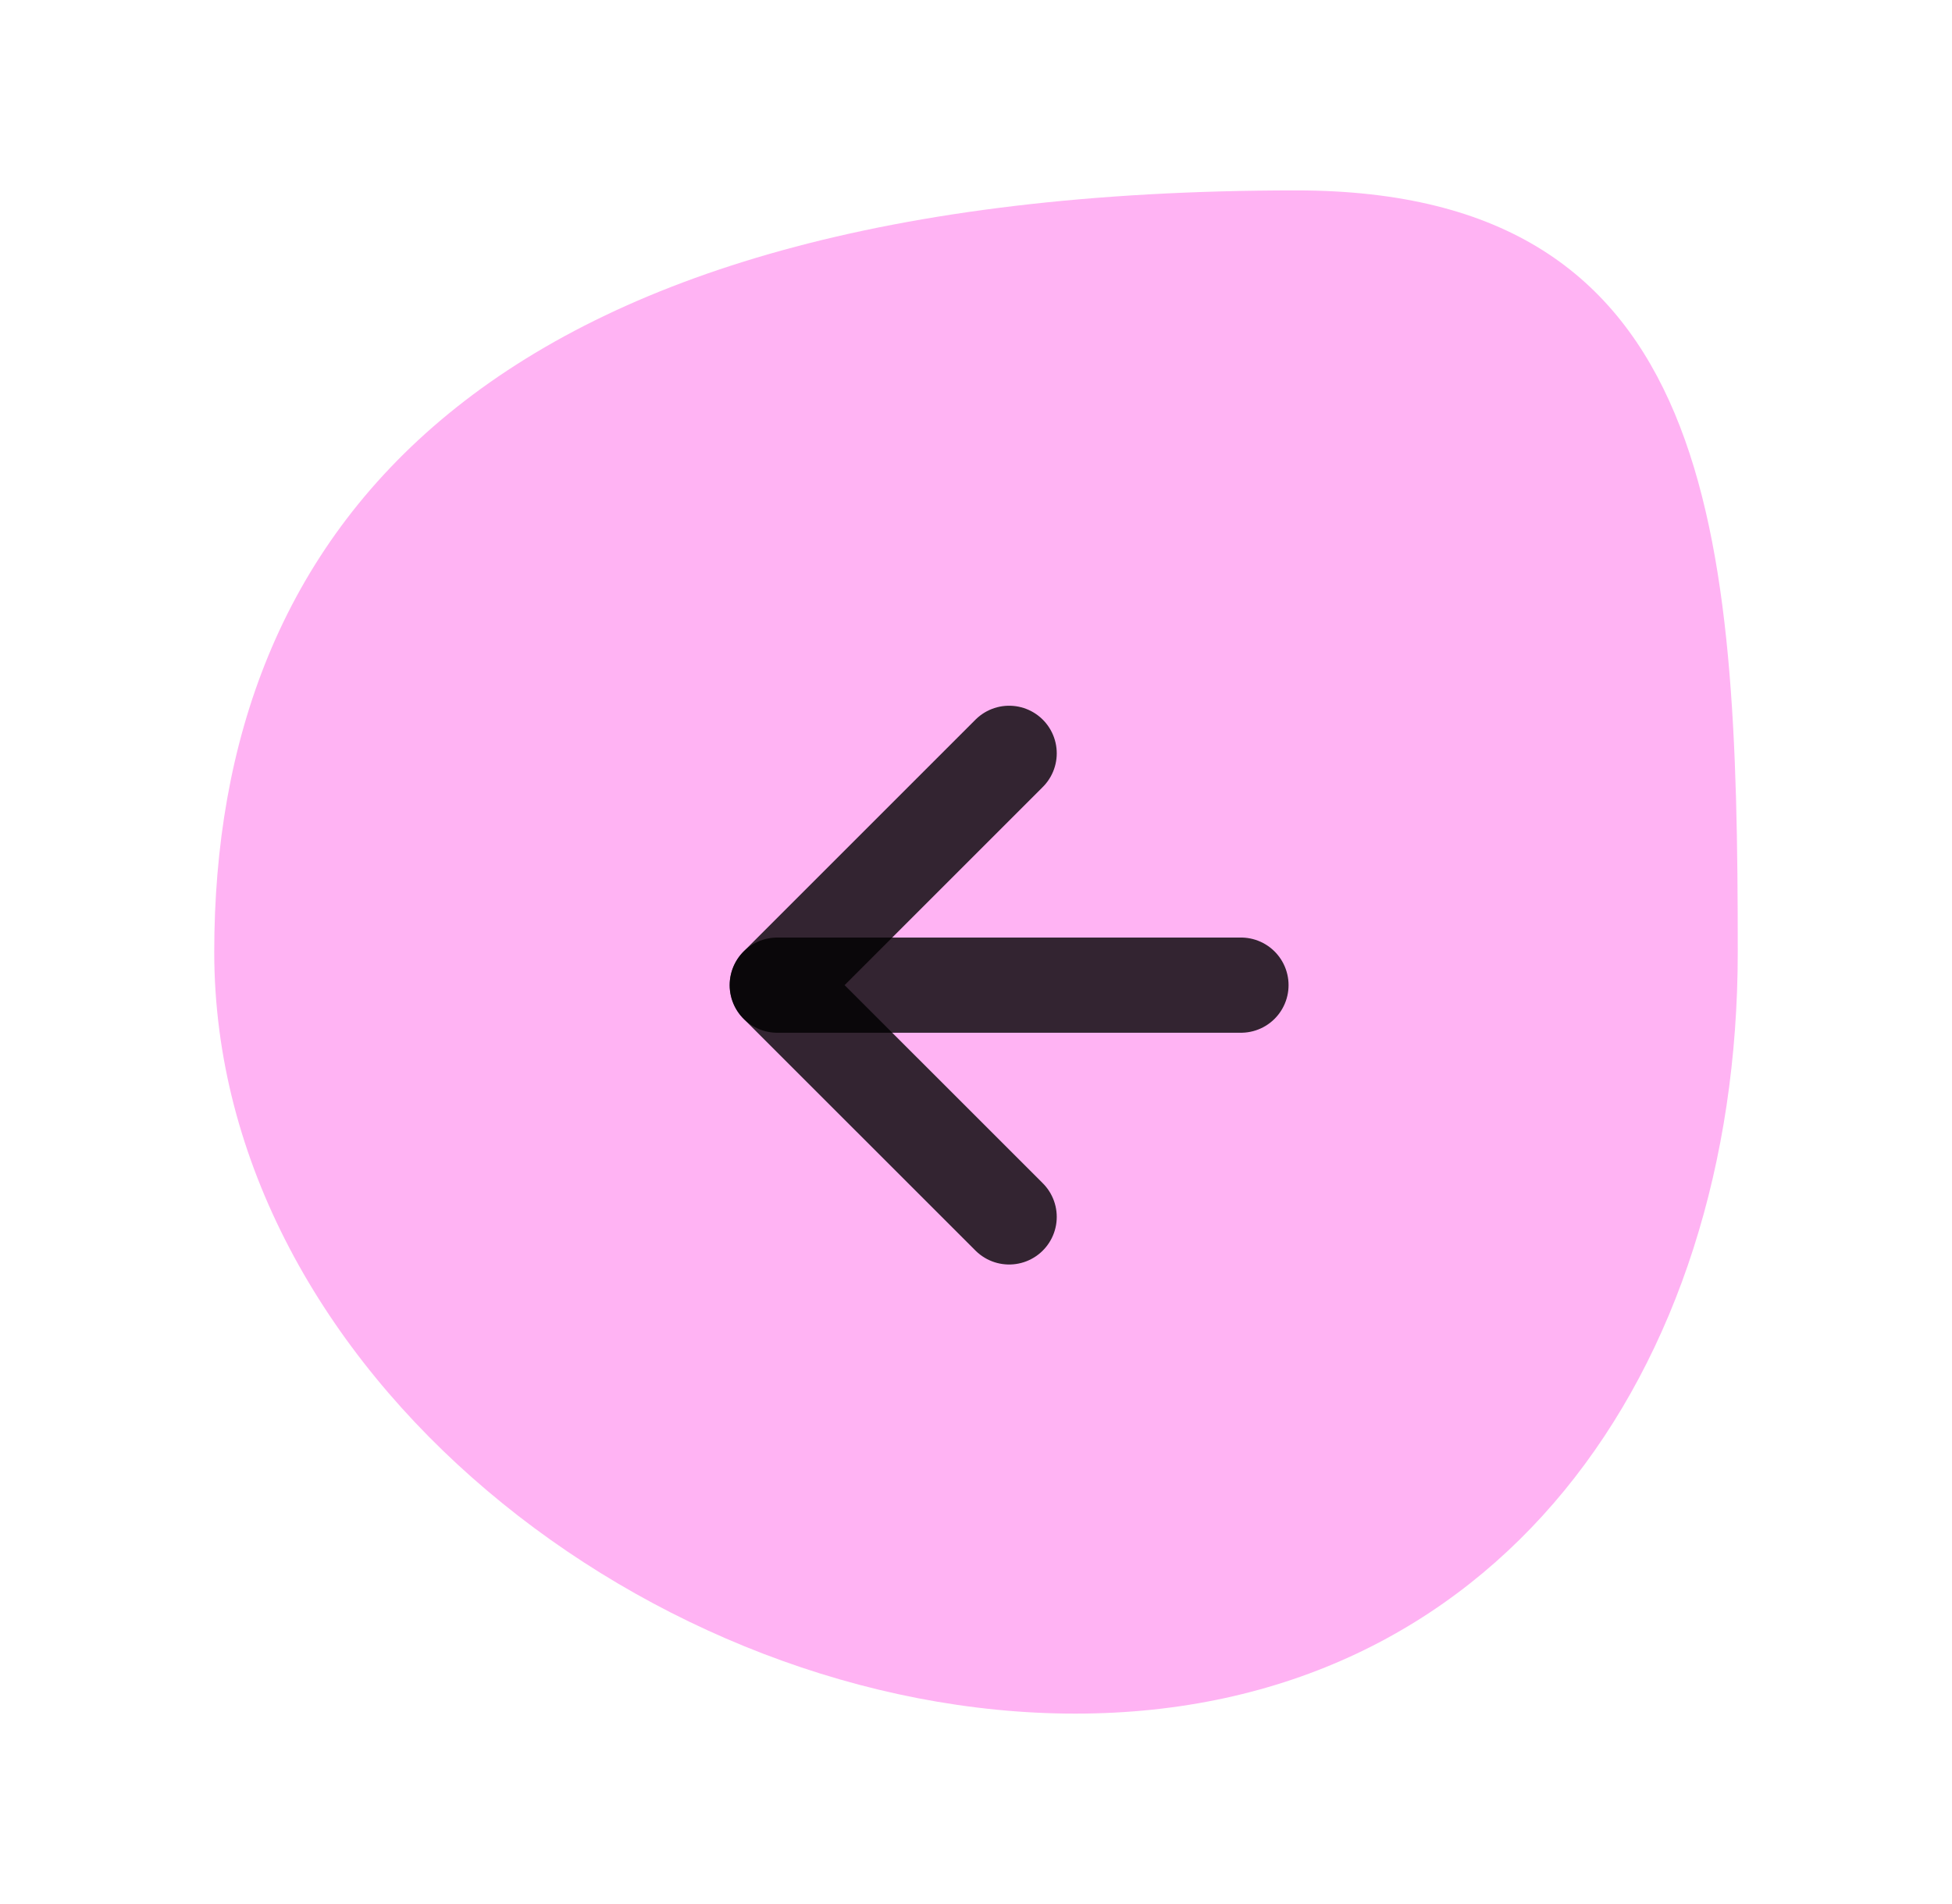 <svg width="41" height="40" viewBox="0 0 41 40" fill="none" xmlns="http://www.w3.org/2000/svg">
<g filter="url(#filter0_d_1_59)">
<path d="M4.5 16C4.5 7.163 10.065 0 27.225 0C36.061 0 36.5 7.163 36.5 16C36.5 24.837 31.424 32 22.587 32C13.751 32 4.5 24.837 4.5 16Z" fill="#FF00D6" fill-opacity="0.3"/>
<path d="M26.065 16.696H16.326" stroke="black" stroke-opacity="0.8" stroke-width="2" stroke-linecap="round" stroke-linejoin="round"/>
<path d="M21.196 21.565L16.326 16.696L21.196 11.826" stroke="black" stroke-opacity="0.8" stroke-width="2" stroke-linecap="round" stroke-linejoin="round"/>
</g>
<defs>
<filter id="filter0_d_1_59" x="0.5" y="0" width="40" height="40" filterUnits="userSpaceOnUse" color-interpolation-filters="sRGB">
<feFlood flood-opacity="0" result="BackgroundImageFix"/>
<feColorMatrix in="SourceAlpha" type="matrix" values="0 0 0 0 0 0 0 0 0 0 0 0 0 0 0 0 0 0 127 0" result="hardAlpha"/>
<feOffset dy="4"/>
<feGaussianBlur stdDeviation="2"/>
<feComposite in2="hardAlpha" operator="out"/>
<feColorMatrix type="matrix" values="0 0 0 0 0 0 0 0 0 0 0 0 0 0 0 0 0 0 0.25 0"/>
<feBlend mode="normal" in2="BackgroundImageFix" result="effect1_dropShadow_1_59"/>
<feBlend mode="normal" in="SourceGraphic" in2="effect1_dropShadow_1_59" result="shape"/>
</filter>
</defs>
</svg>
